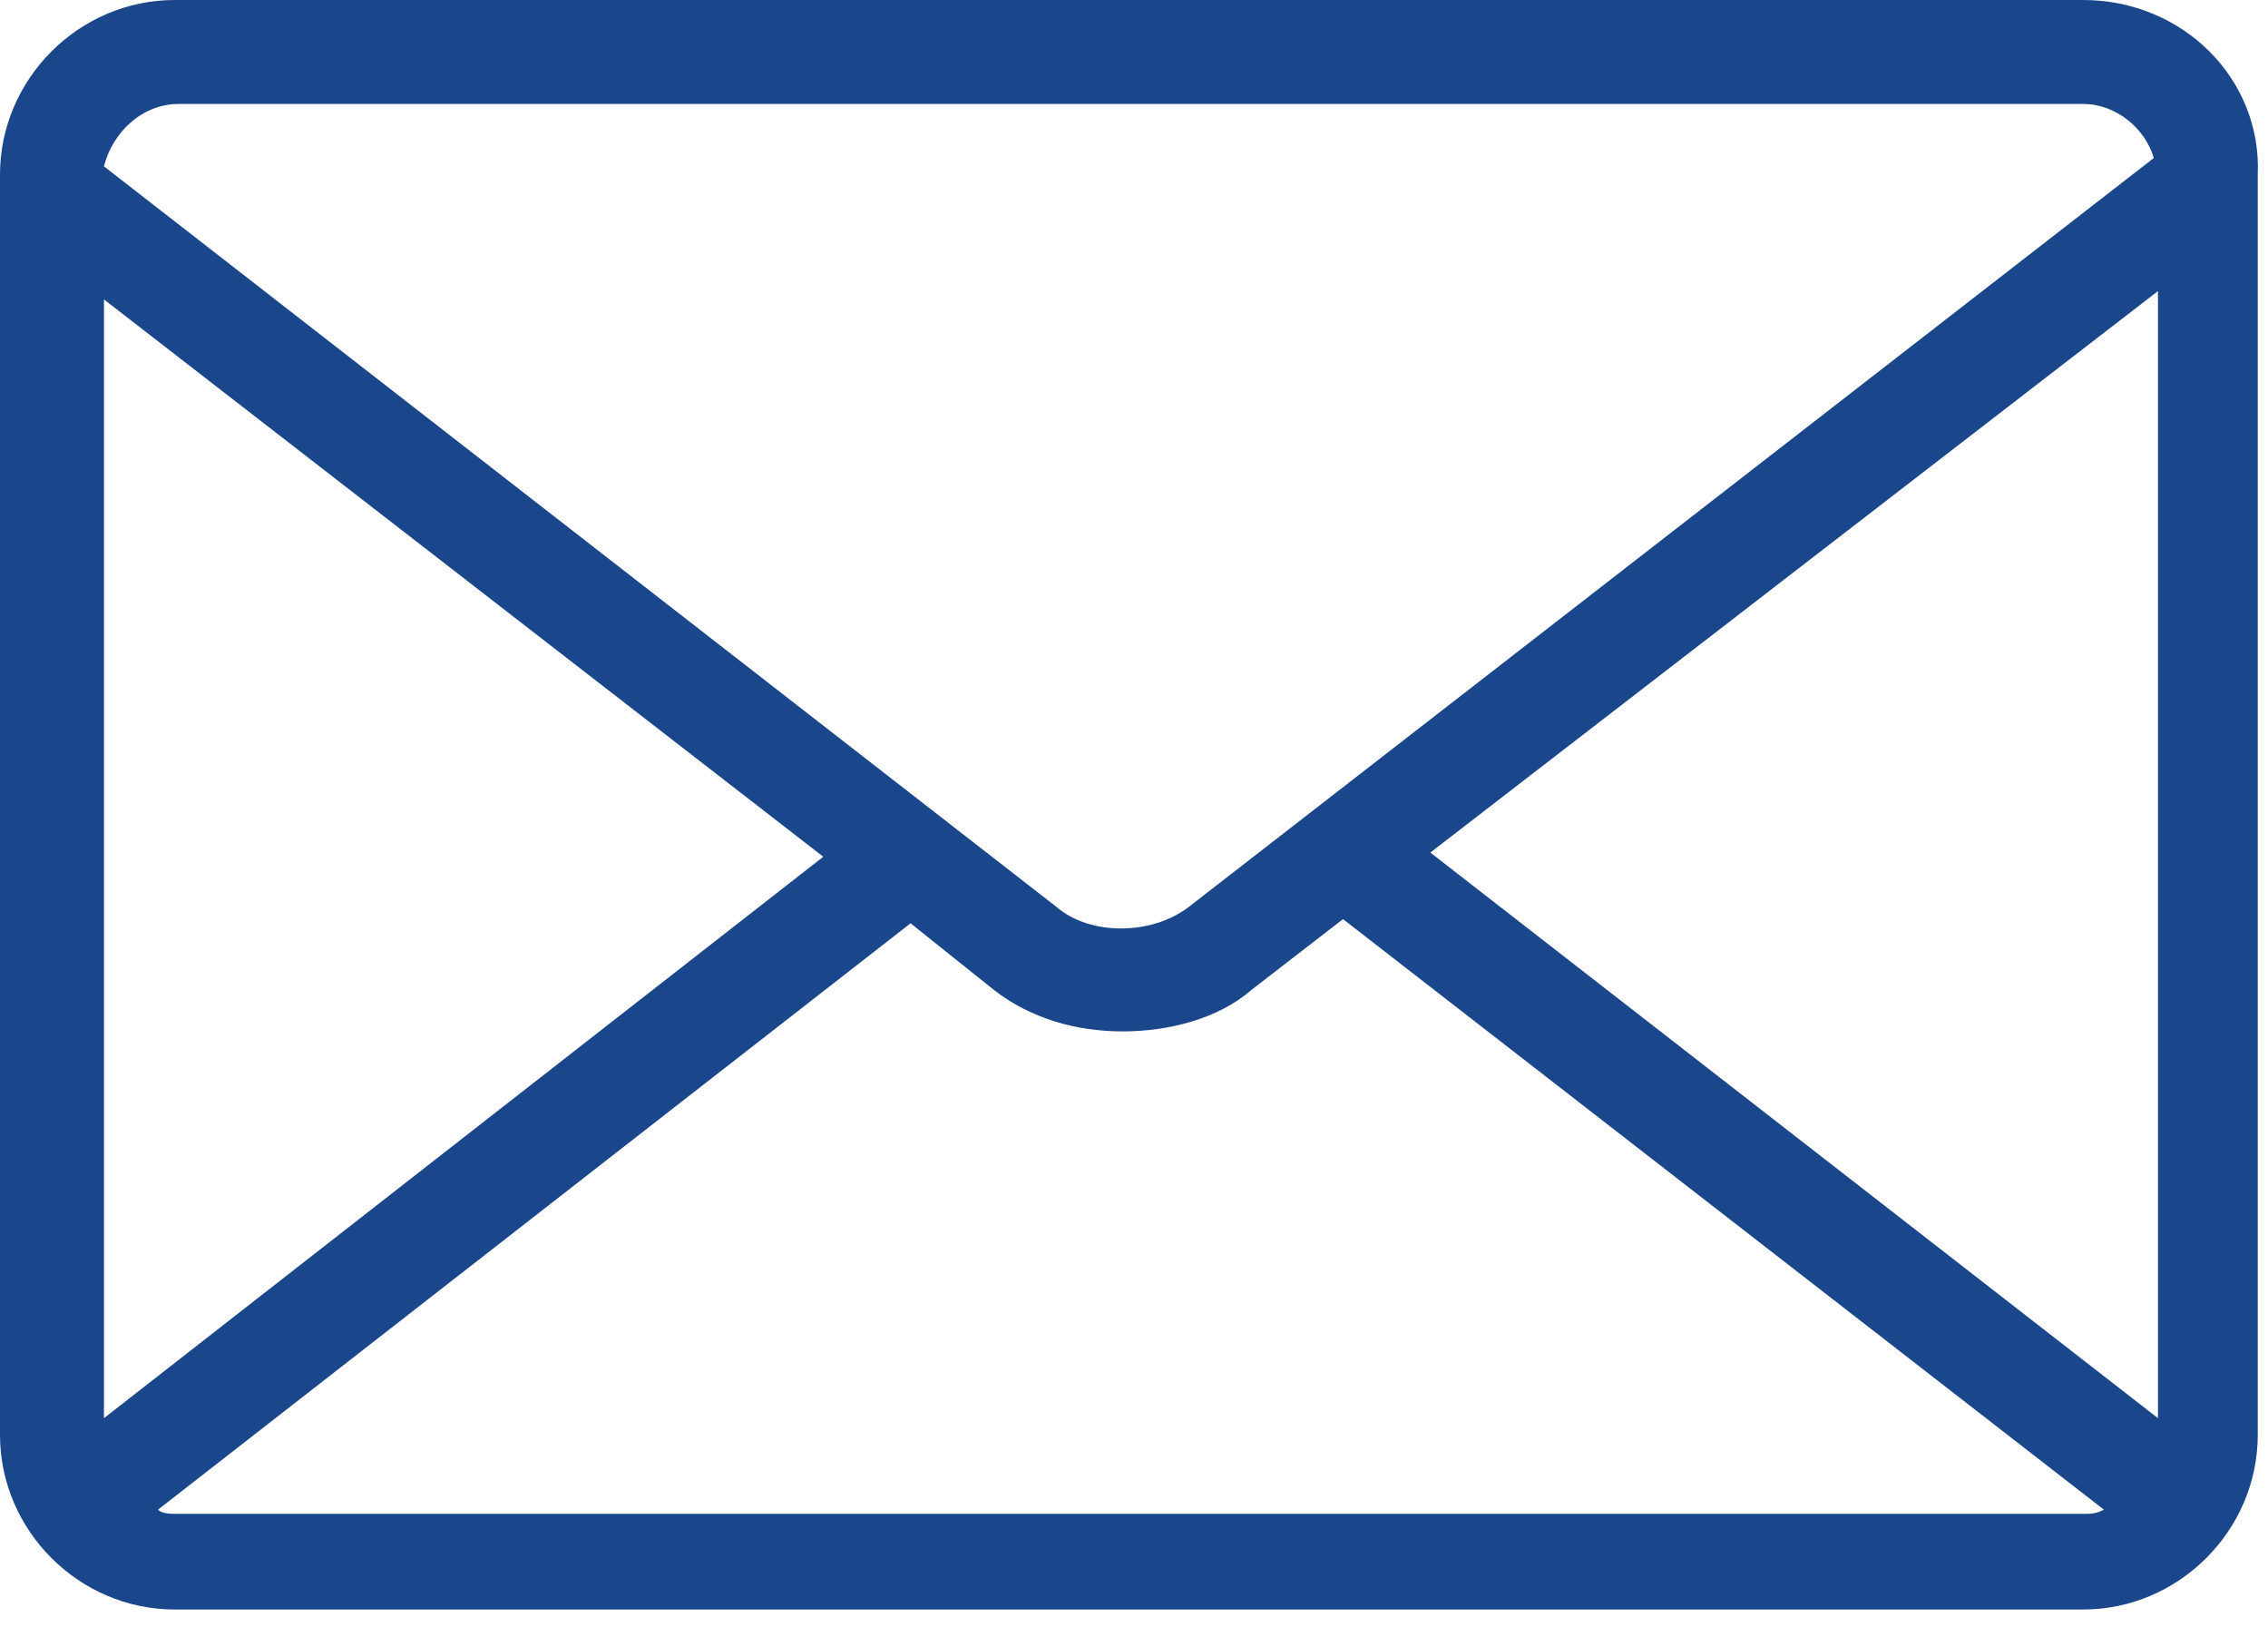 <?xml version="1.0" encoding="iso-8859-1"?>
<!-- Generator: Adobe Illustrator 19.0.0, SVG Export Plug-In . SVG Version: 6.00 Build 0)  -->
<svg version="1.1" id="Layer_1" xmlns="http://www.w3.org/2000/svg" xmlns:xlink="http://www.w3.org/1999/xlink" x="0px" y="0px"
	 viewBox="0 0 79 57" style="enable-background:new 0 0 79 57;" xml:space="preserve">
<path id="XMLID_2_" style="fill:#1A478B;" d="M72.561,0H6.083C2.752,0,0,2.751,0,6.082v43.884c0,3.331,2.752,6.083,6.083,6.083
	h66.478c3.33,0,6.082-2.752,6.082-6.083V6.082C78.788,2.751,76.036,0,72.561,0 M49.822,29.689l25.345-19.552v39.249L49.822,29.689z
	 M6.228,3.62H72.56c1.159,0,2.173,0.869,2.462,1.883L41.421,31.572c-1.303,1.014-3.475,1.014-4.634,0L3.621,5.793
	C3.911,4.634,4.925,3.62,6.228,3.62 M3.621,49.386V10.427l25.056,19.408L3.621,49.386z M6.228,52.718c-0.29,0-0.579,0-0.724-0.146
	l26.214-20.42l2.897,2.317c1.303,1.014,2.896,1.448,4.489,1.448s3.331-0.434,4.49-1.448l3.186-2.462l26.504,20.565
	c-0.289,0.146-0.434,0.146-0.723,0.146H6.228z"/>
</svg>
